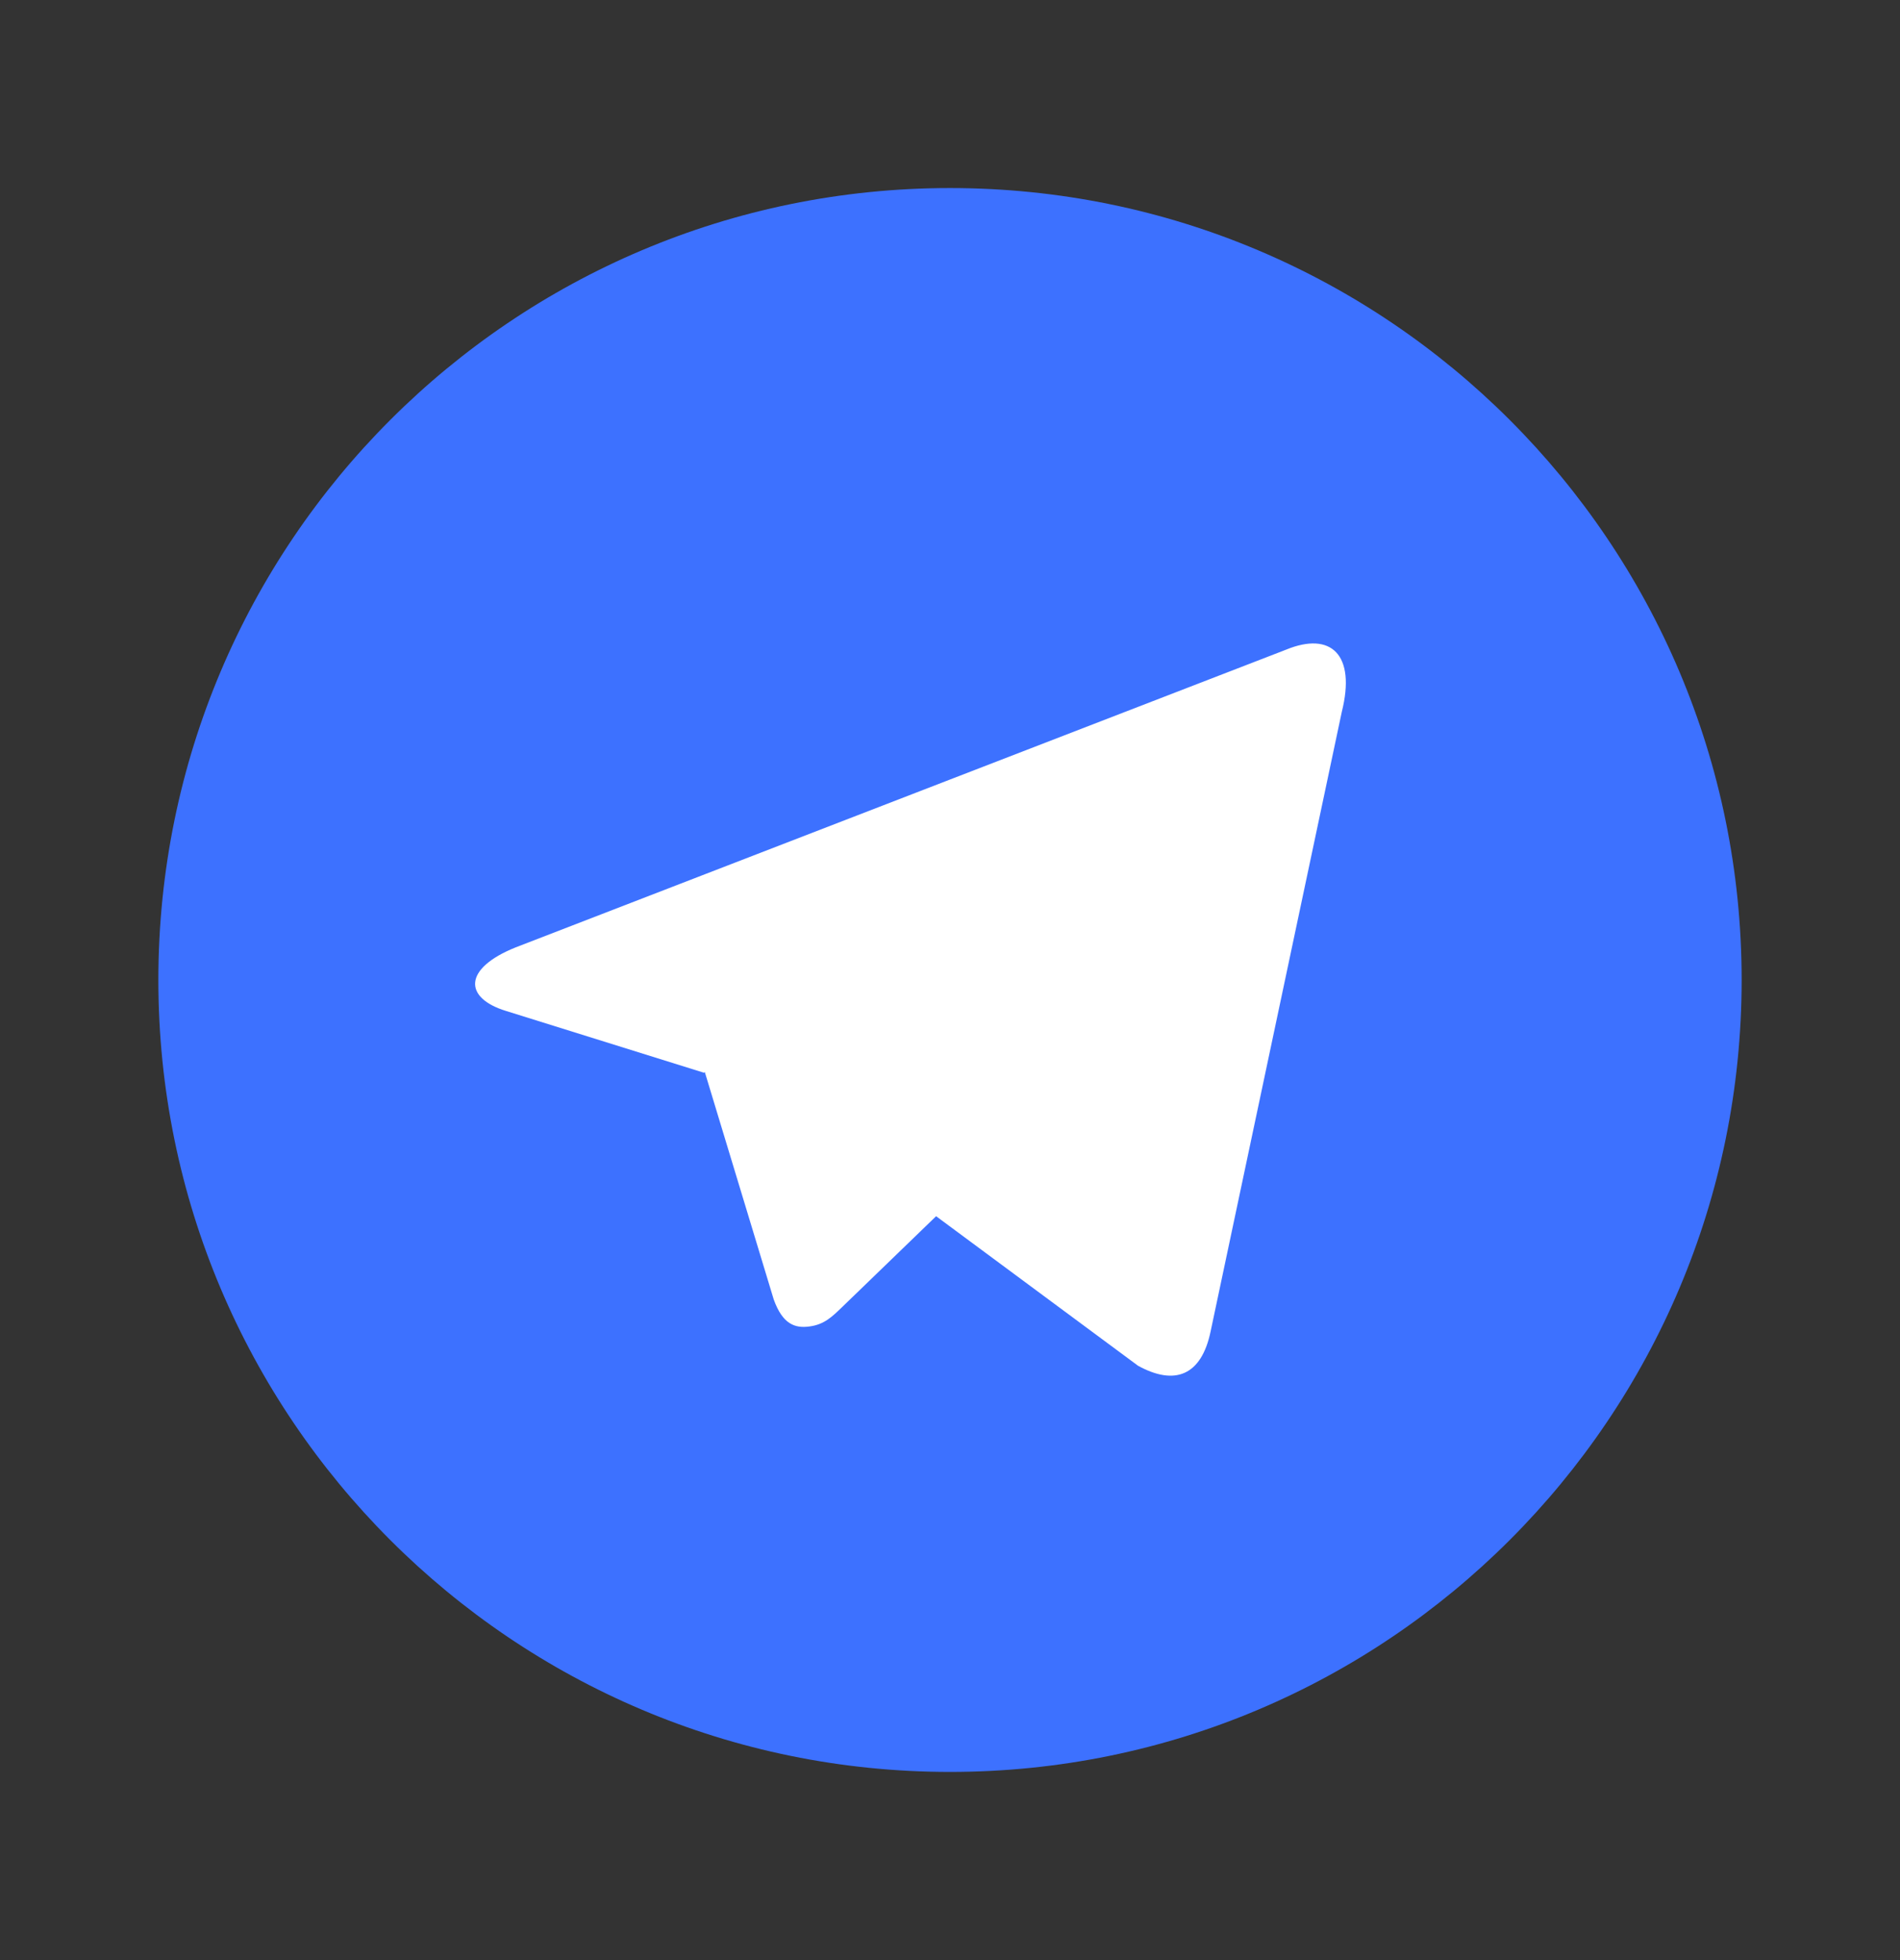 <svg fill="none" height="33" viewBox="0 0 32 33" width="32" xmlns="http://www.w3.org/2000/svg"><rect x="0" y="0" width="32" height="33" fill="#333333" stroke="none"/><path d="m2.667 16.499c0 7.364 5.969 13.333 13.333 13.333 7.364 0 13.333-5.969 13.333-13.333 0-7.364-5.969-13.333-13.333-13.333-7.364 0-13.333 5.969-13.333 13.333z" fill="#3d71ff"/><path d="m11.871 18.051-.017.009-3.329-1.039c-.72-.22-.725-.716.16-1.071l12.977-5.013c.753-.309 1.18.08.936 1.051l-2.209 10.429c-.155.741-.601.919-1.223.576l-3.4-2.517-1.584 1.531c-.164.157-.296.292-.547.325-.249.035-.455-.04-.604-.455z" fill="#fff"/></svg>
